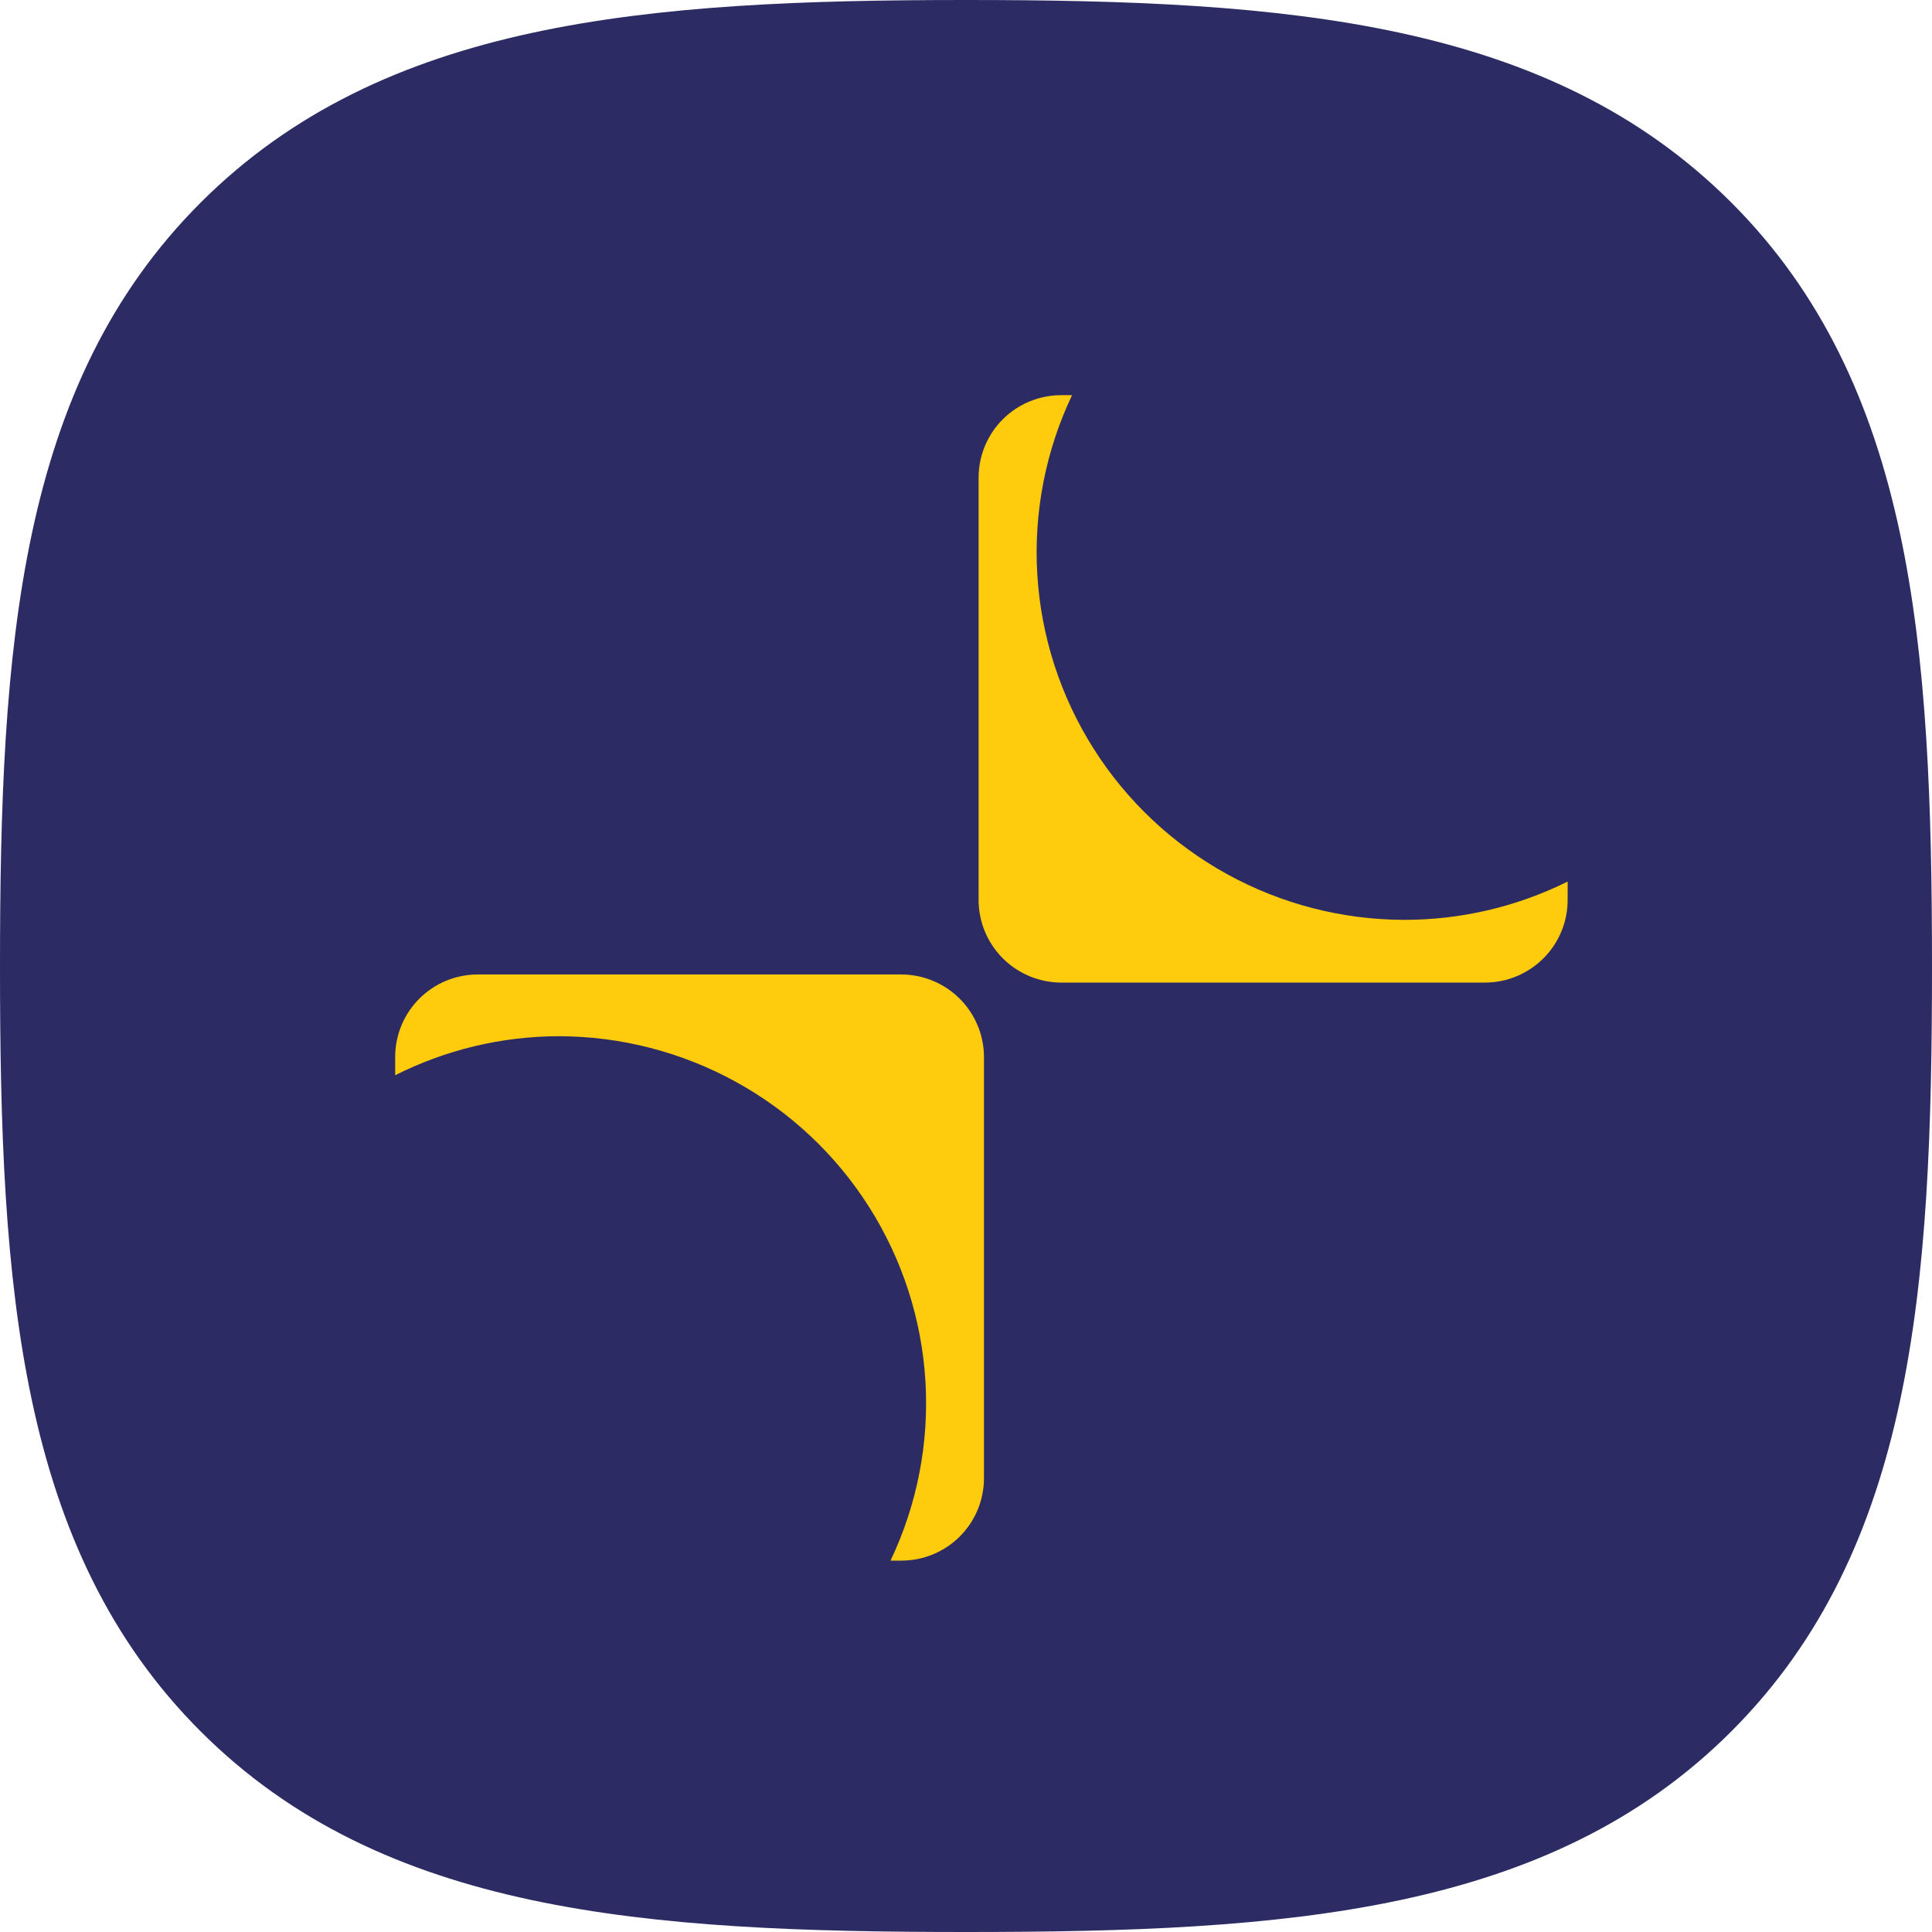 <svg width="44" height="44" viewBox="0 0 44 44" fill="none" xmlns="http://www.w3.org/2000/svg">
<path fill-rule="evenodd" clip-rule="evenodd" d="M39.414 4.597C35.263 0.462 29.294 0 22 0C14.697 0 8.719 0.468 4.57 4.614C0.421 8.758 0 14.727 0 22.021C0 29.317 0.421 35.287 4.571 39.433C8.721 43.58 14.698 44 22 44C29.302 44 35.279 43.58 39.428 39.433C43.578 35.286 44 29.317 44 22.021C44 14.717 43.573 8.743 39.414 4.597Z" fill="#2D2B63"/>
<path d="M22.409 24.046V33.666C22.409 33.913 22.36 34.158 22.265 34.386C22.17 34.614 22.031 34.821 21.856 34.995C21.681 35.169 21.473 35.307 21.244 35.401C21.015 35.495 20.77 35.543 20.523 35.542H20.281C20.888 34.268 21.161 32.862 21.076 31.454C20.991 30.047 20.55 28.683 19.795 27.491C19.04 26.299 17.995 25.317 16.757 24.637C15.518 23.956 14.128 23.599 12.714 23.599C11.424 23.603 10.152 23.907 9 24.488V24.069C9 23.572 9.198 23.095 9.551 22.743C9.903 22.391 10.382 22.193 10.88 22.193H20.523C21.018 22.193 21.493 22.388 21.846 22.734C22.199 23.081 22.401 23.552 22.409 24.046V24.046Z" fill="#FECC0D"/>
<path d="M22.287 20.473V10.876C22.287 10.629 22.336 10.385 22.431 10.157C22.526 9.929 22.665 9.722 22.84 9.547C23.015 9.373 23.223 9.235 23.452 9.141C23.681 9.047 23.926 8.999 24.173 9H24.415C23.81 10.274 23.538 11.681 23.624 13.088C23.71 14.495 24.151 15.858 24.906 17.05C25.66 18.242 26.705 19.224 27.942 19.906C29.179 20.588 30.568 20.947 31.982 20.949C33.273 20.95 34.546 20.651 35.702 20.077V20.473C35.705 20.721 35.659 20.967 35.566 21.198C35.473 21.428 35.336 21.637 35.162 21.814C34.987 21.991 34.78 22.132 34.551 22.229C34.322 22.326 34.076 22.376 33.827 22.378H24.173C23.924 22.378 23.677 22.328 23.446 22.232C23.216 22.136 23.007 21.996 22.831 21.818C22.656 21.641 22.518 21.431 22.424 21.2C22.331 20.969 22.284 20.722 22.287 20.473Z" fill="#FECC0D"/>
</svg>

